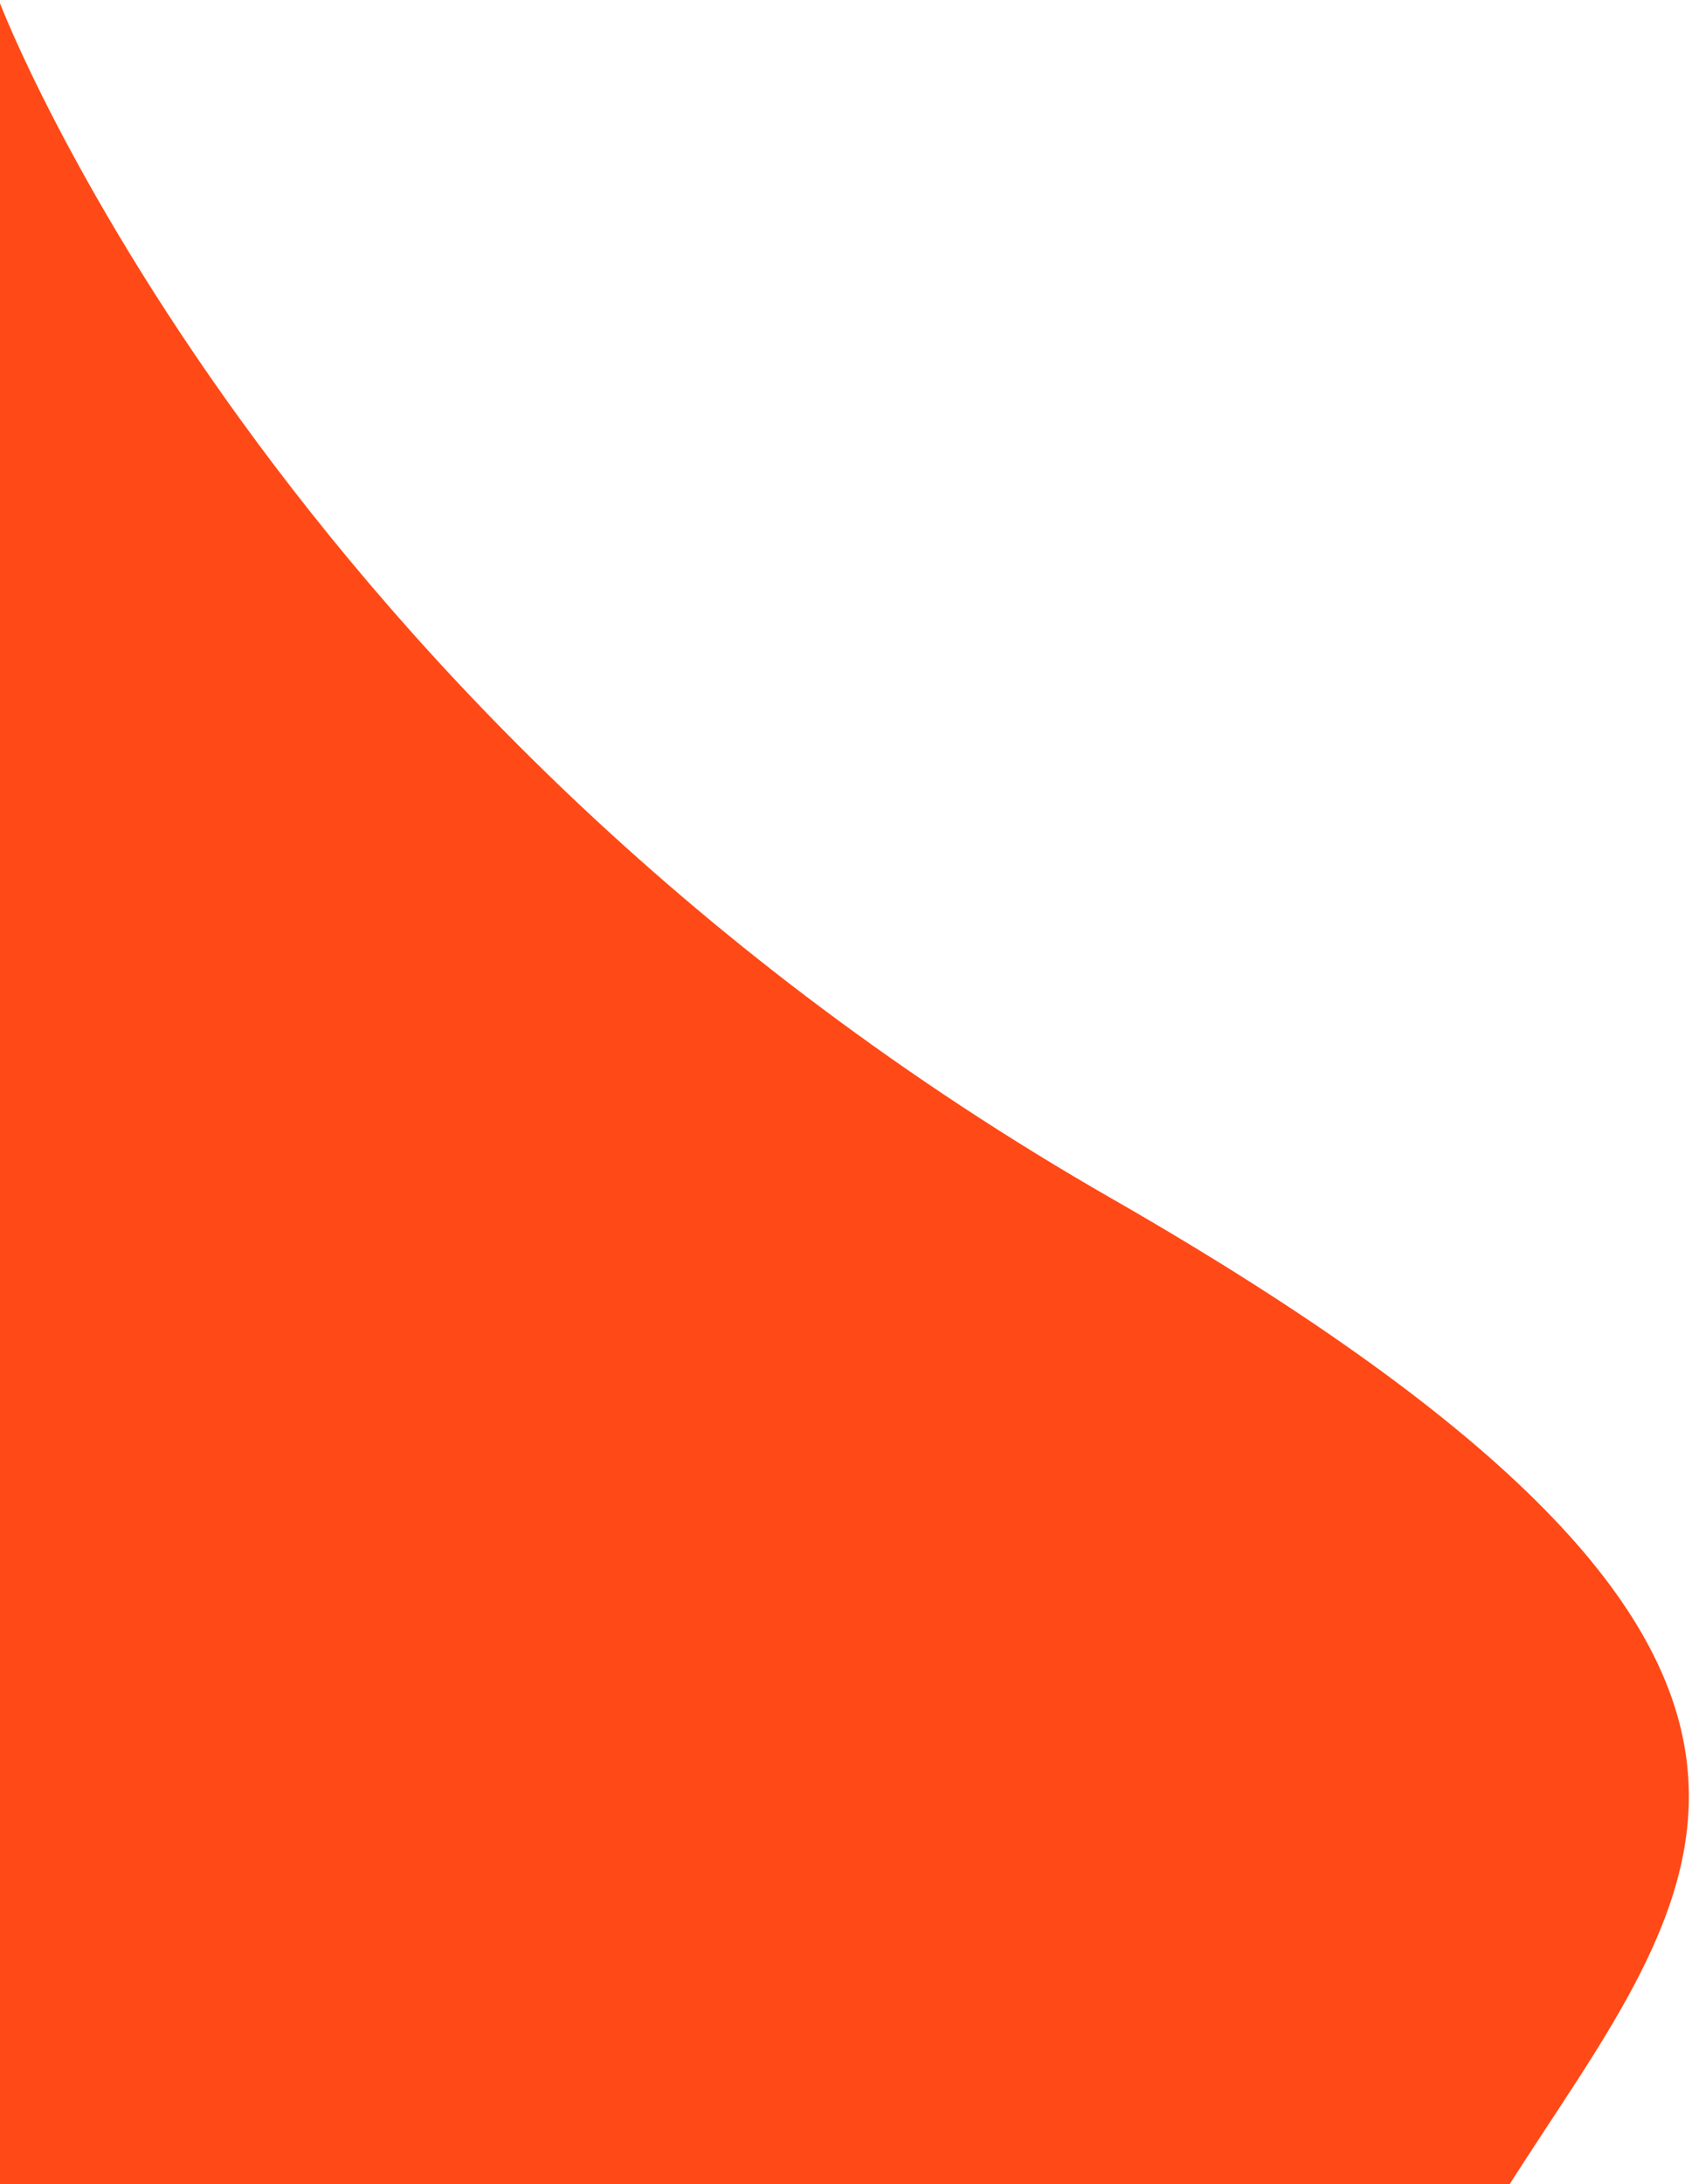 <svg width="255" height="329" viewBox="0 0 255 329" fill="none" xmlns="http://www.w3.org/2000/svg">
<path d="M167.5 180.5C41 107.994 0 0.5 0 0.5V329H227.5C255.5 285 290.5 251 167.5 180.5Z" fill="#FF4917"/>
</svg>
